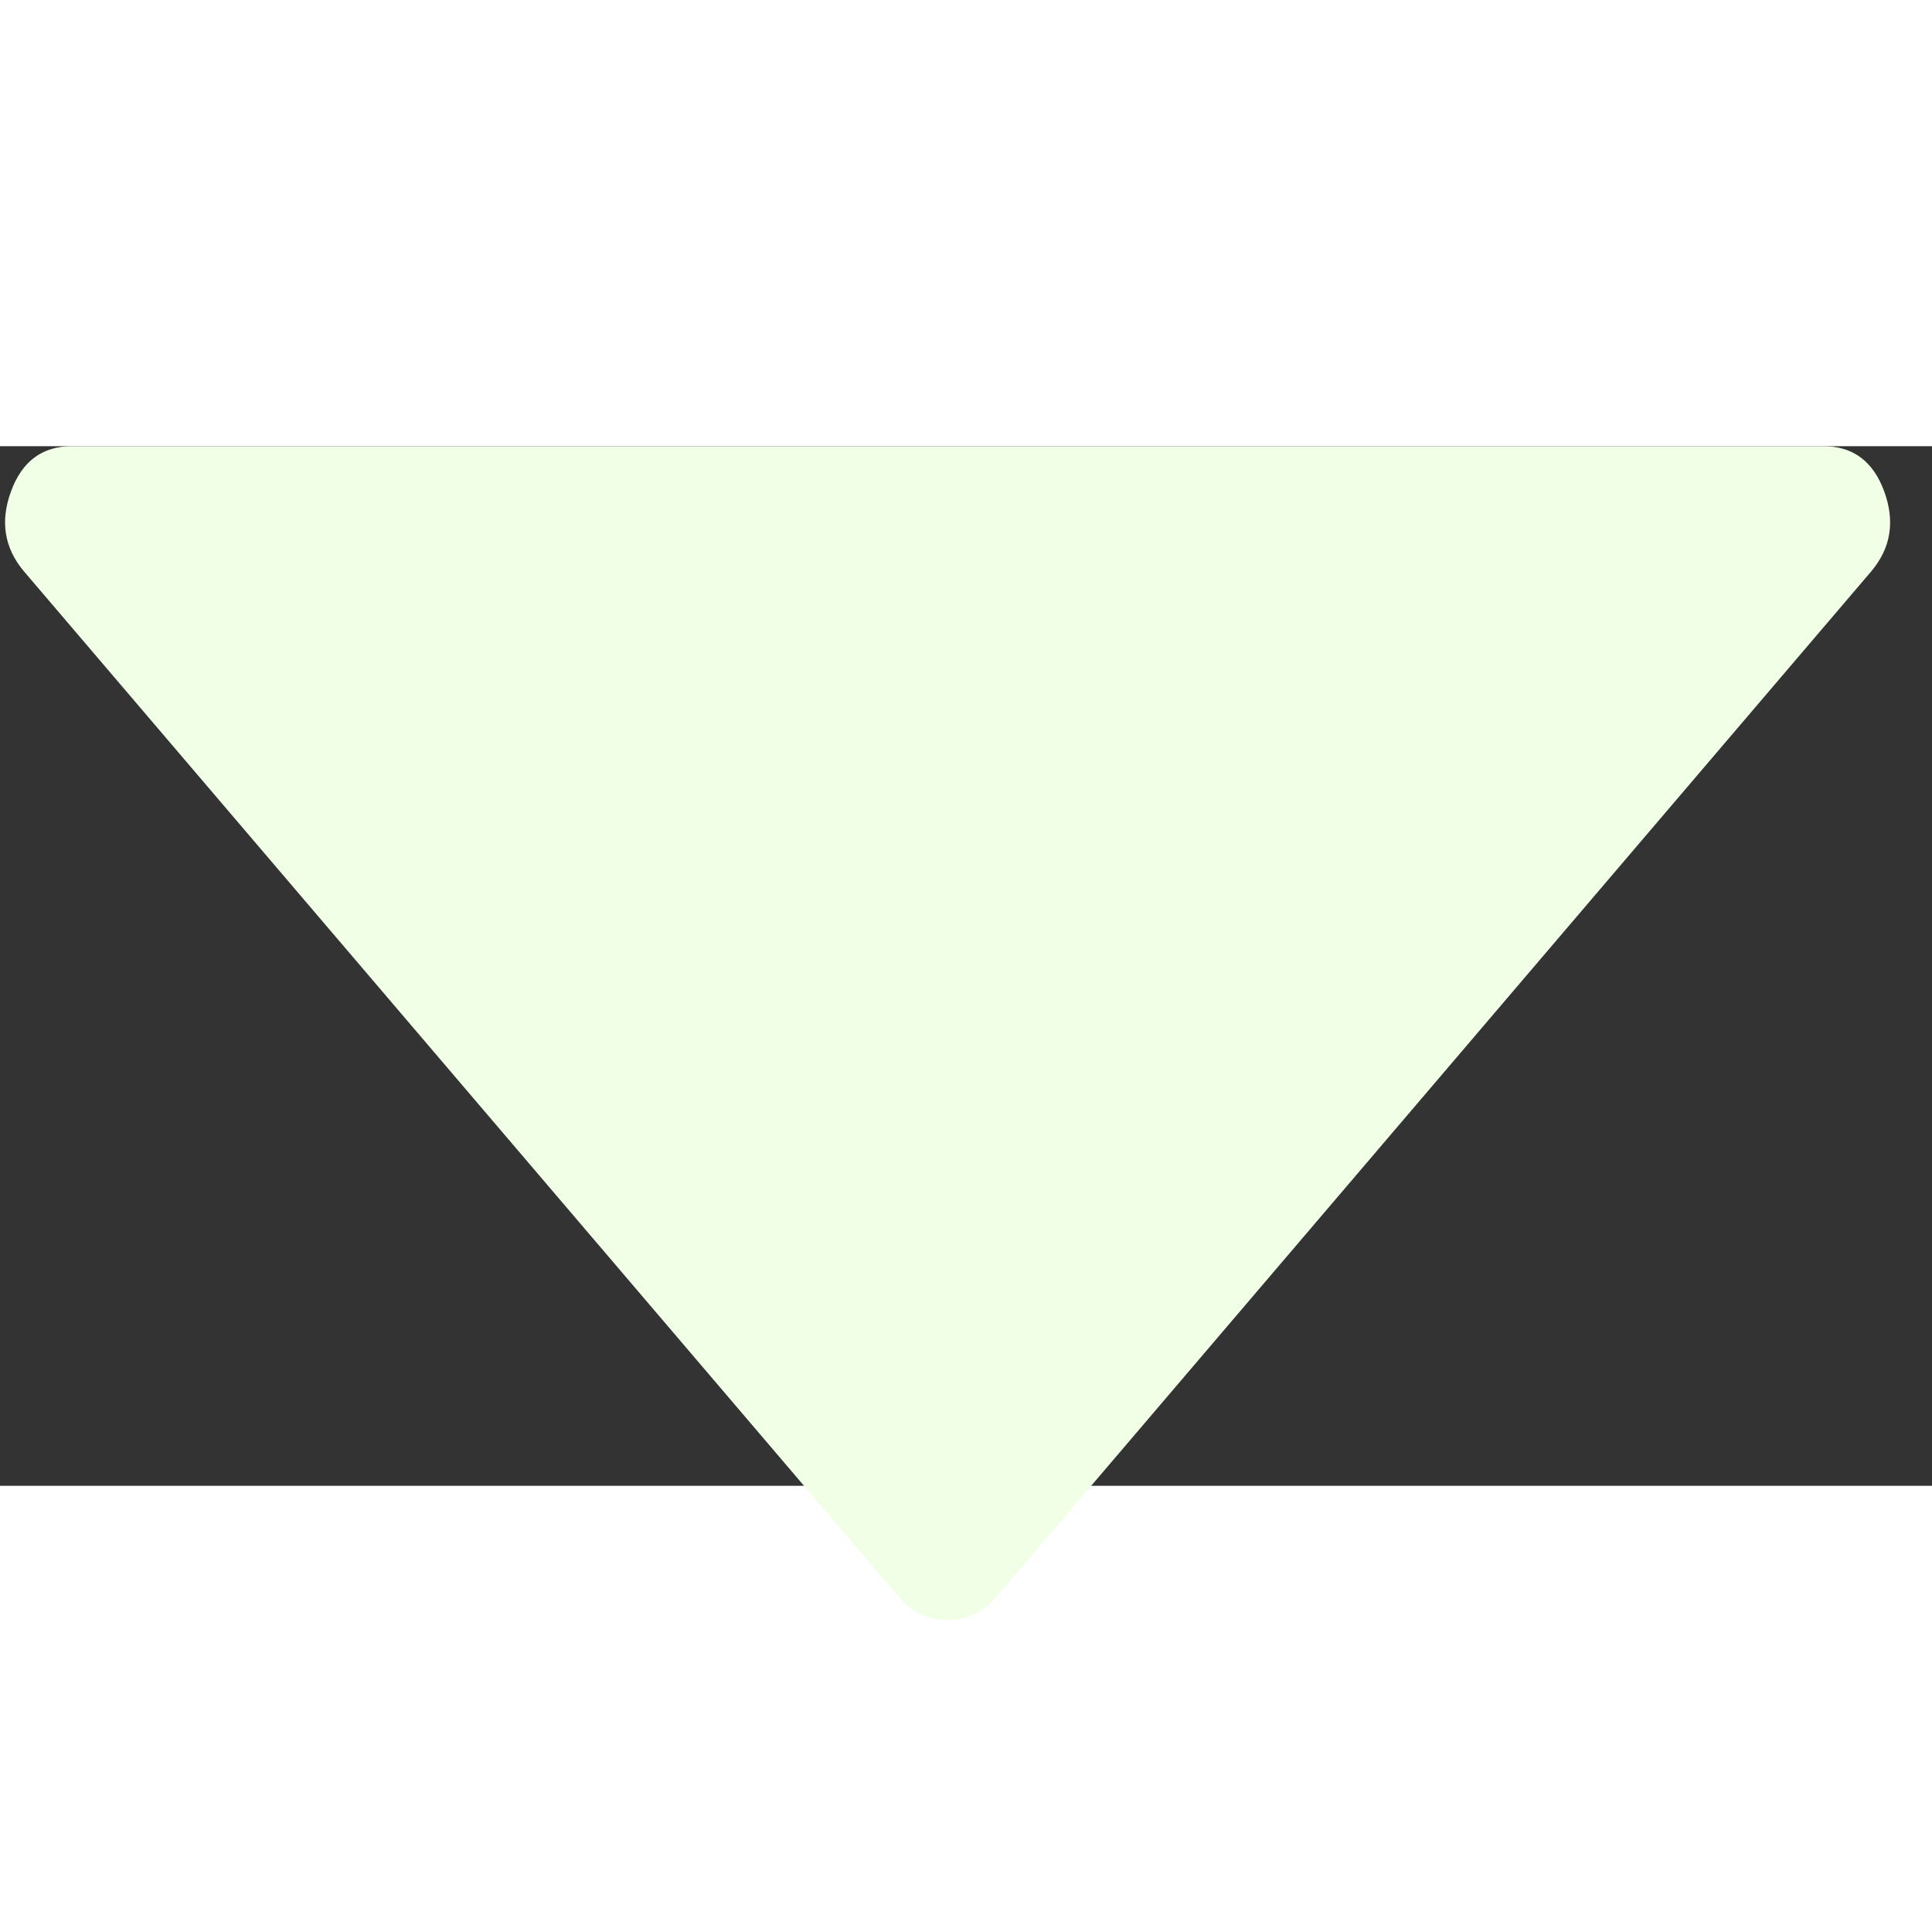 <?xml version="1.0" encoding="iso-8859-1"?>
<!DOCTYPE svg PUBLIC "-//W3C//DTD SVG 1.1//EN" "http://www.w3.org/Graphics/SVG/1.1/DTD/svg11.dtd">
<svg version="1.1" id="Capa_1" xmlns="http://www.w3.org/2000/svg" xmlns:xlink="http://www.w3.org/1999/xlink" x="0px" y="0px"
	 width="475.082px" height="475.081px" viewBox="0 0 1050 565" style="enable-background:new 0 0 475.082 475.081;"
	 xml:space="preserve" fill="#f1ffe7">
<rect x="0" y="0" width="1050" height="565" fill="#333333" stroke="none"/>
<g>
	<g>
    <path d="M1017 68L541 626q-11 12-26 12t-26-12L13 68Q-3 49 6 24.5T39 0h952q24 0 33 24.5t-7 43.5z"/>
	</g>
</g>
</svg>
